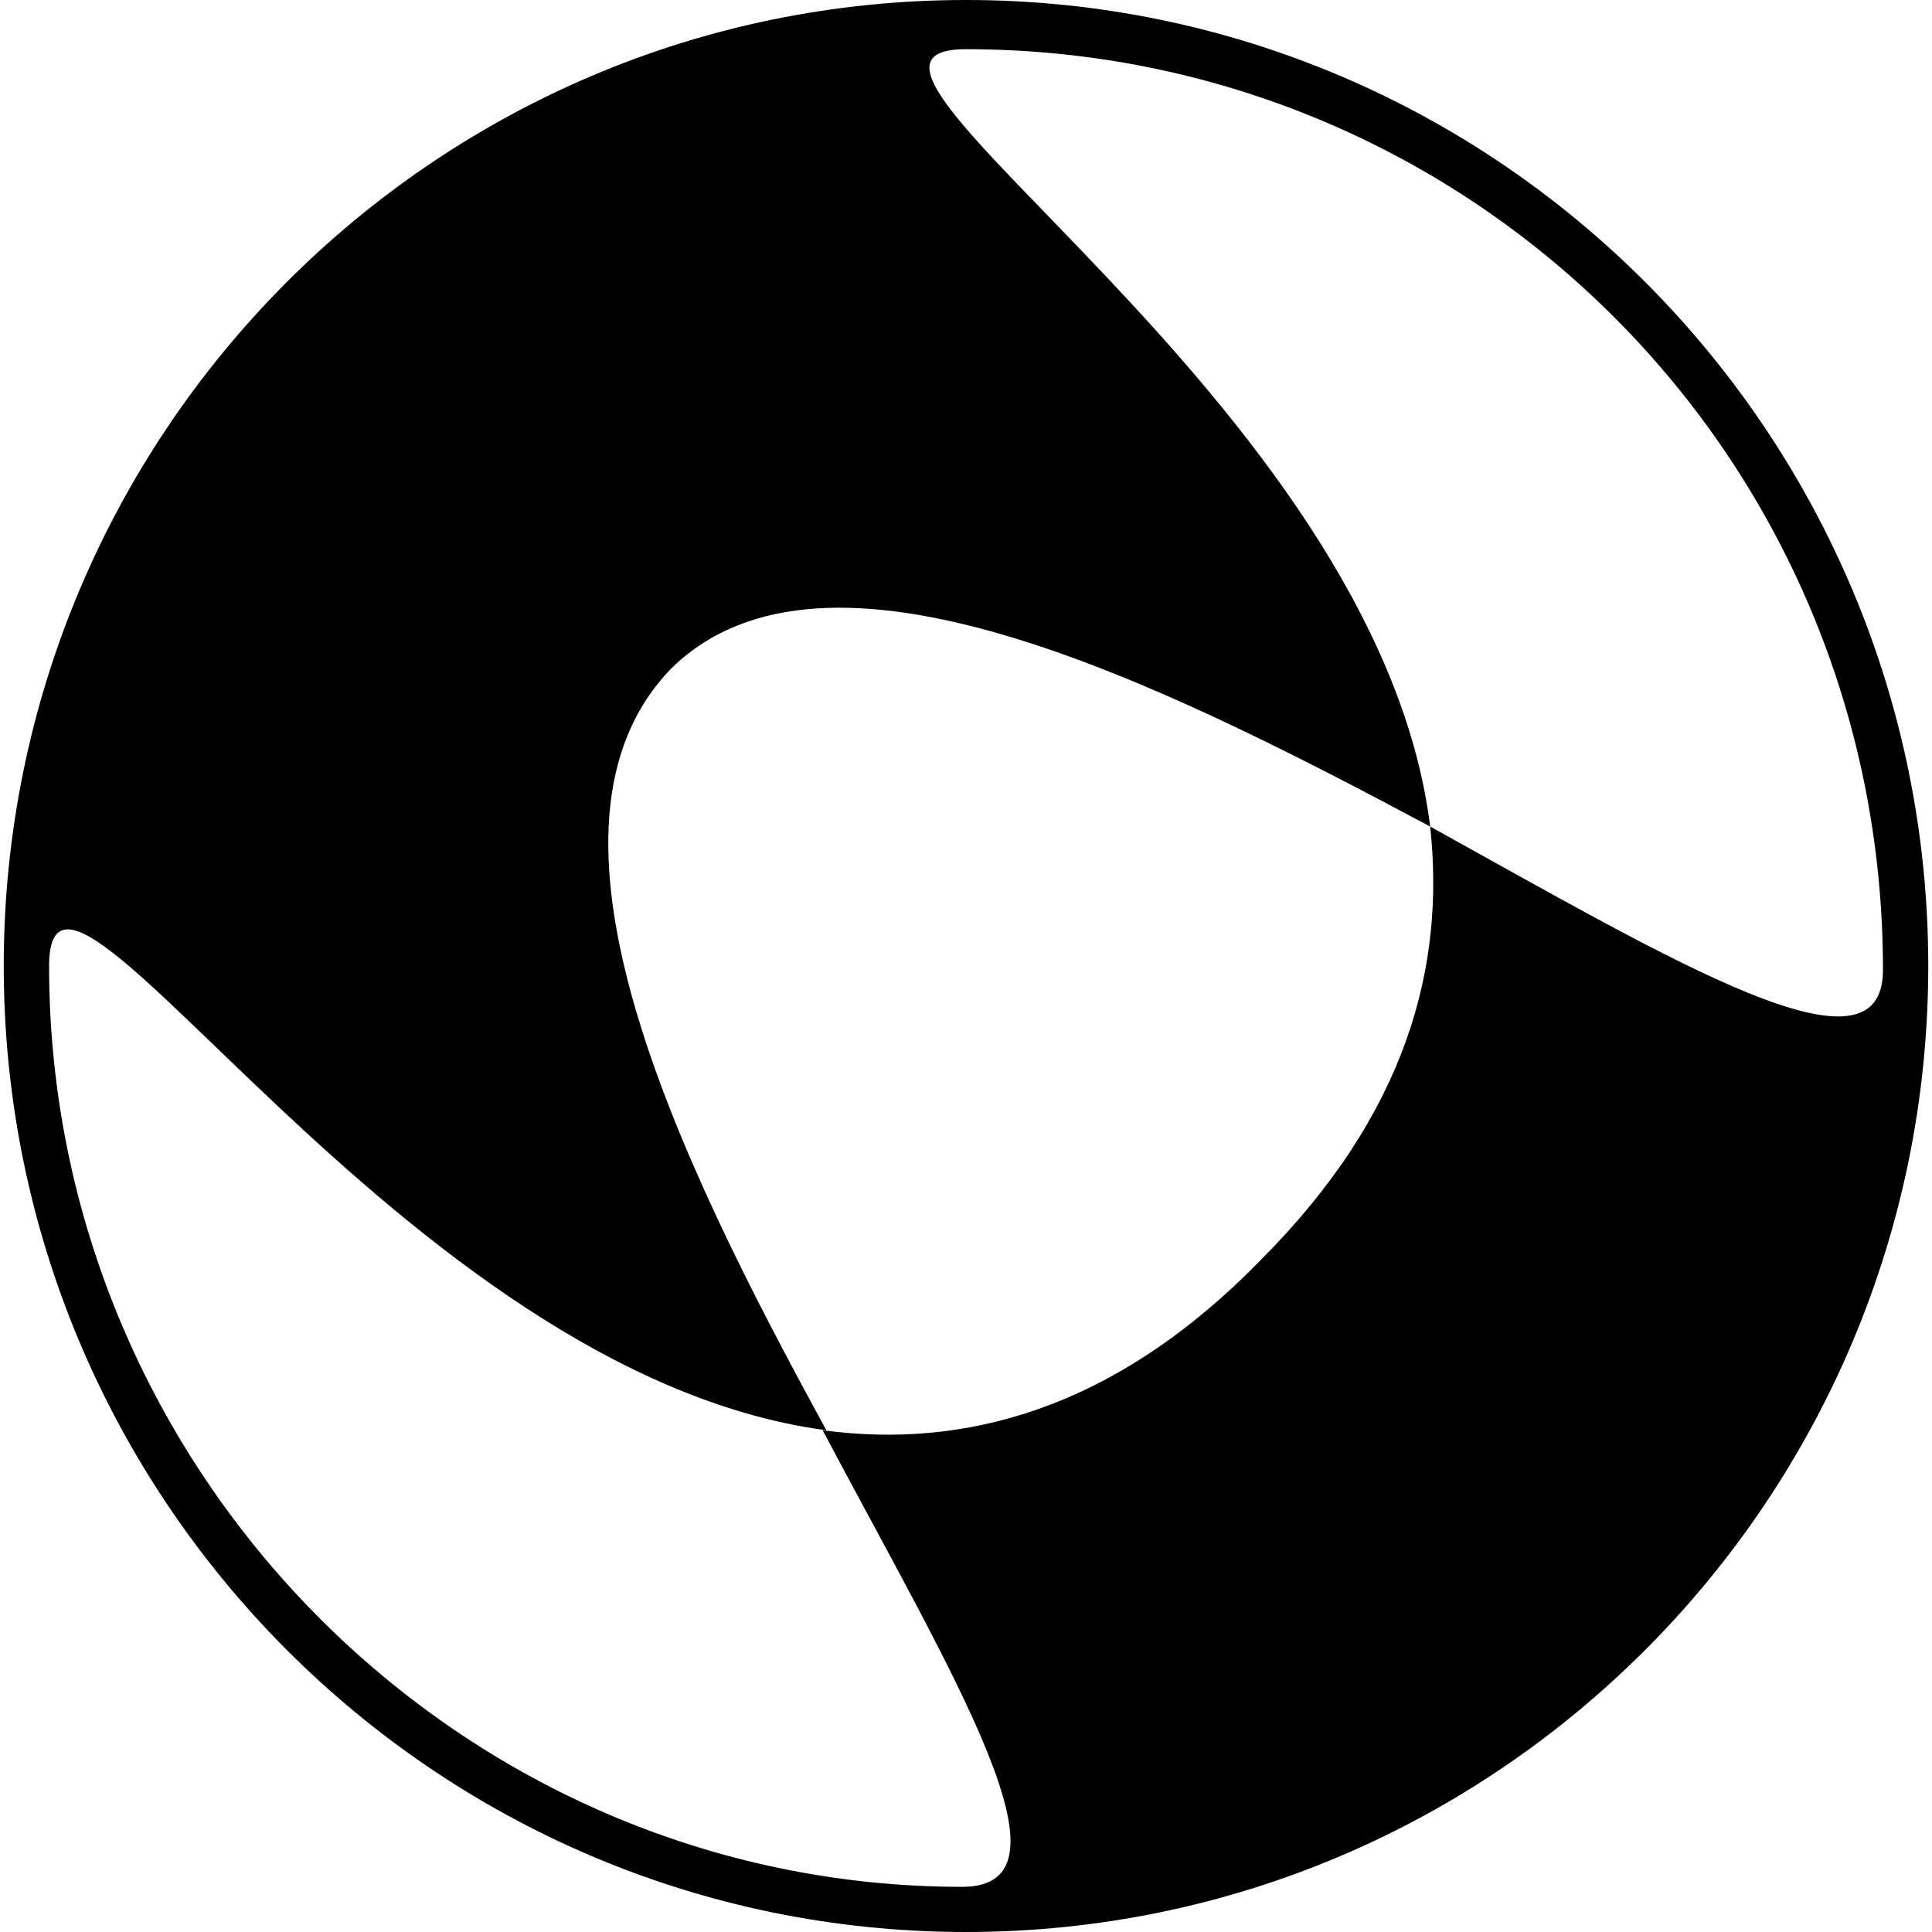 <!-- Generated by IcoMoon.io -->
<svg version="1.1" xmlns="http://www.w3.org/2000/svg" width="32" height="32" viewBox="0 0 32 32">
<title>beam</title>
<path d="M16 0c-8.813 0-15.938 7.188-15.938 16s7.125 16 15.938 16c8.813 0 15.938-7.188 15.938-16s-7.125-16-15.938-16zM23.688 13.688c0.25 2.313-0.375 4.75-2.813 7.188-2.438 2.5-4.938 3.125-7.25 2.813 2.188 4.125 4.313 7.563 2.313 7.563-8.313 0-15.125-6.875-15.125-15.25 0-3.125 5.813 6.75 12.875 7.688-2.5-4.563-5.125-10-2.563-12.625 2.563-2.5 8 0.188 12.563 2.625-0.875-7.063-10.813-12.875-7.688-12.875 8.375 0 15.188 6.75 15.188 15.25 0 1.938-3.438-0.125-7.5-2.375z"></path>
</svg>

